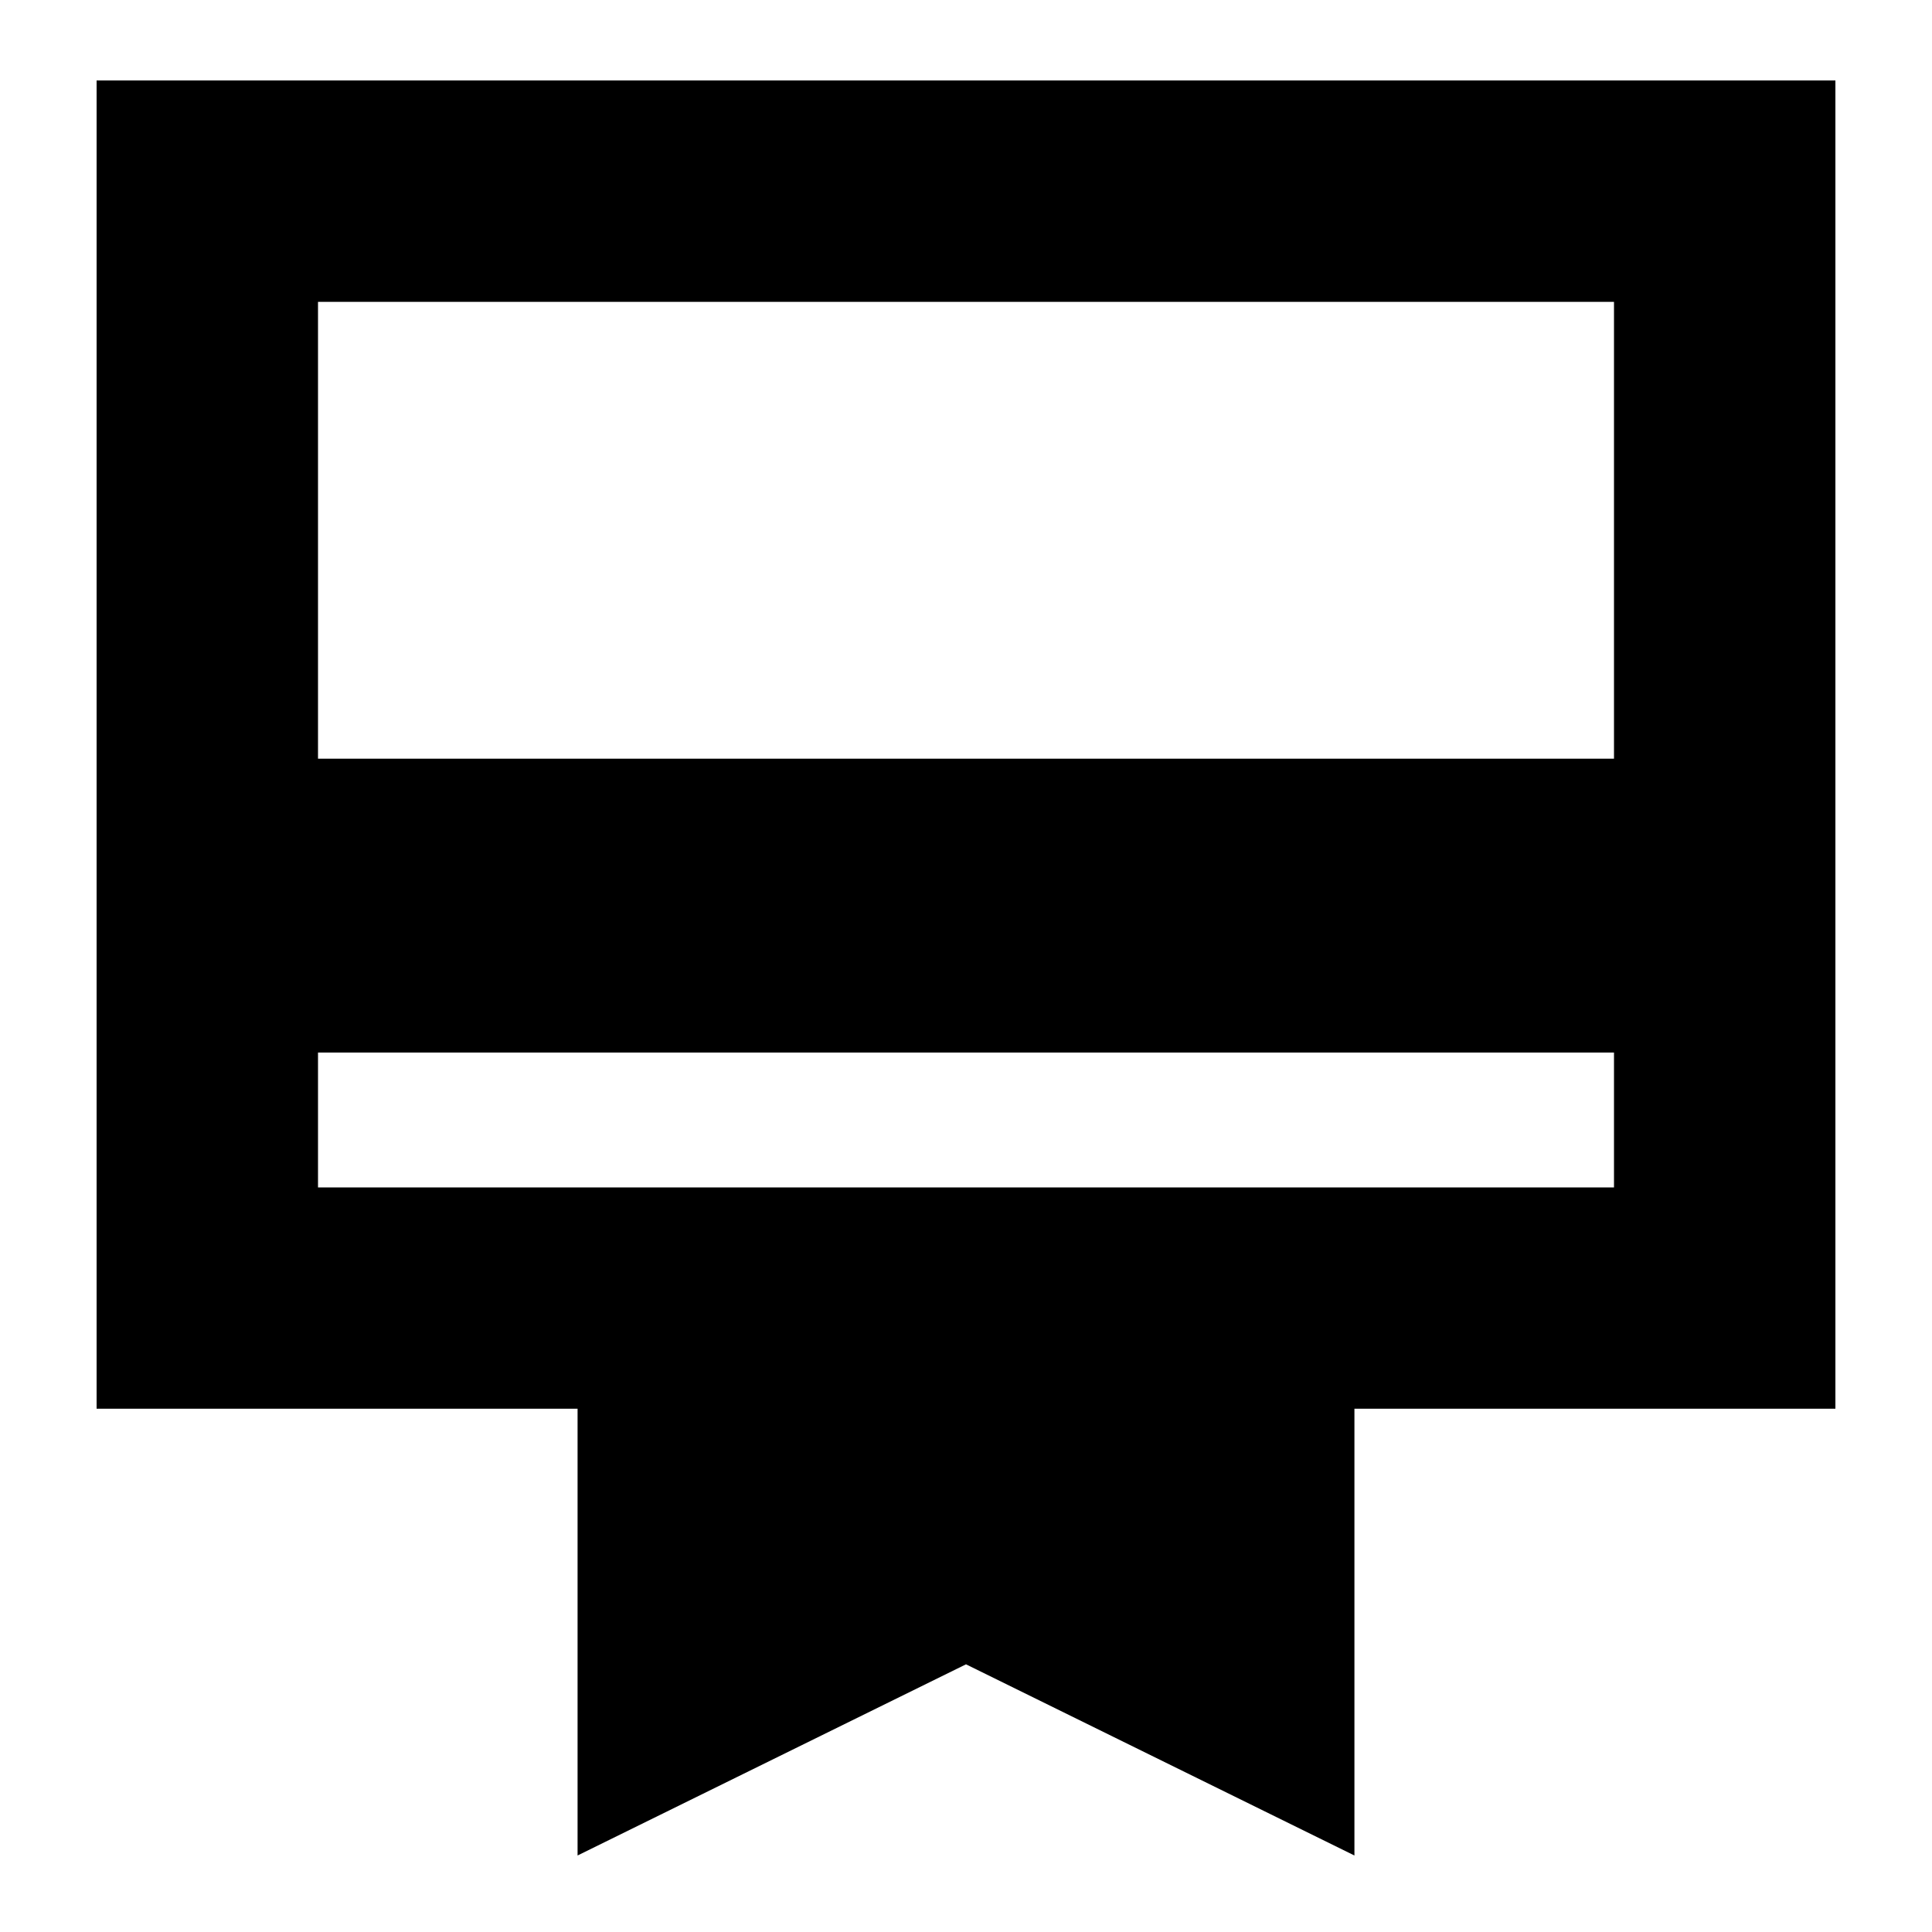 <svg xmlns="http://www.w3.org/2000/svg" height="20" width="20"><path d="M3.292 10.896V12.292H16.708V10.896ZM5.979 19.208V14.583H1V0.833H19V14.583H14.021V19.208L10 17.229ZM3.292 7.854H16.708V3.125H3.292ZM3.292 12.292V3.125V12.292Z"/></svg>